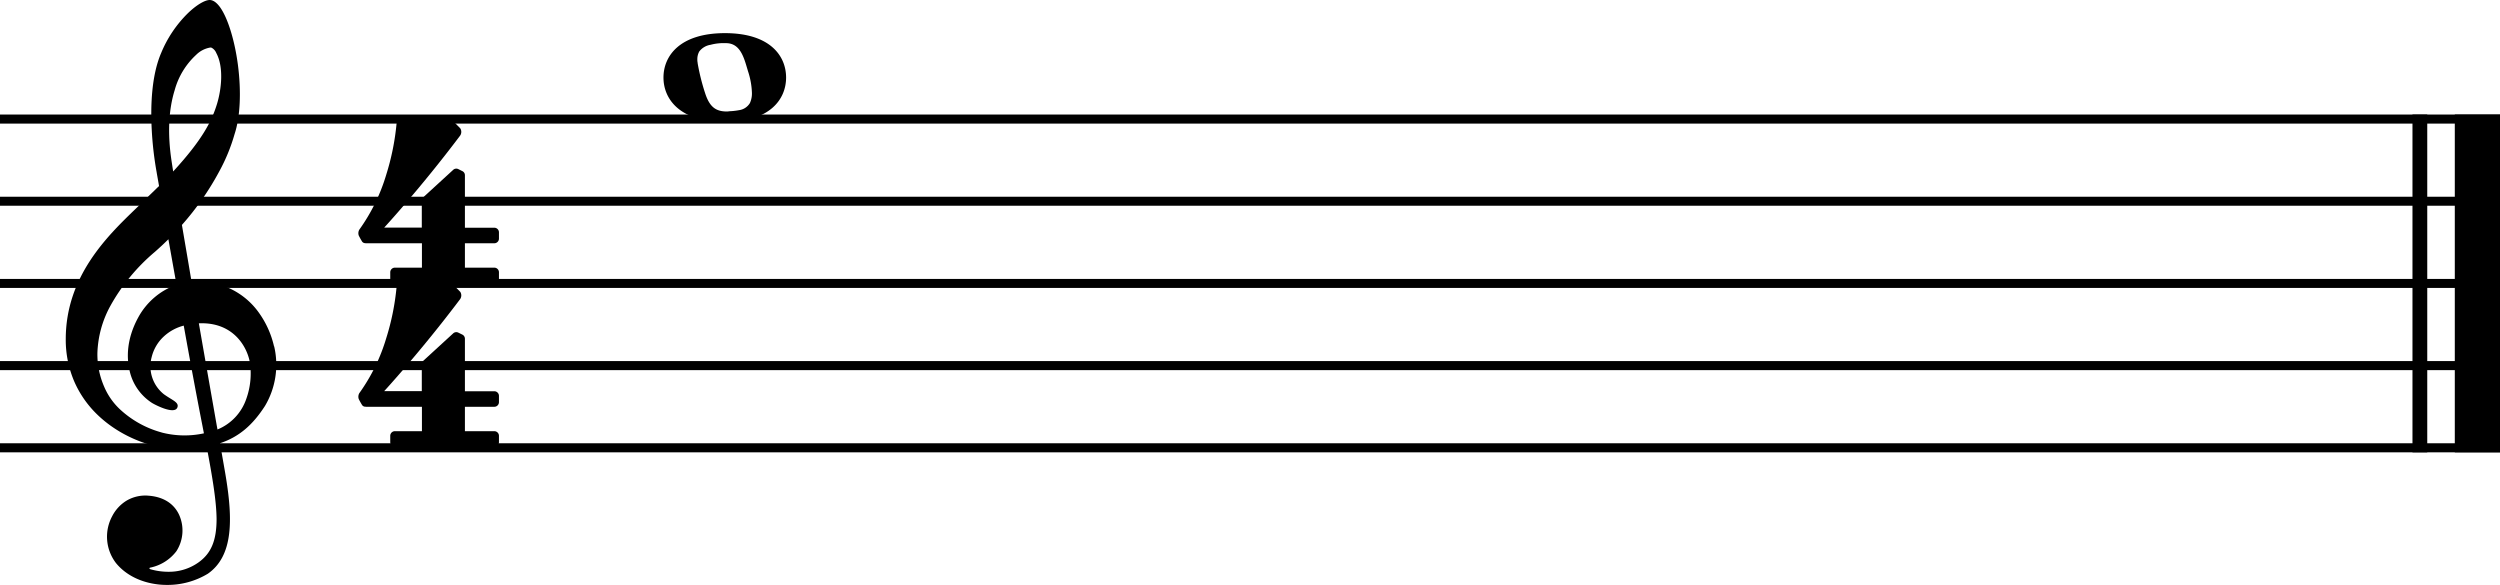 <svg xmlns="http://www.w3.org/2000/svg" viewBox="0 0 754.33 176.49"><defs><style>.cls-1,.cls-2,.cls-3{fill:none;stroke:#000;stroke-linejoin:bevel;}.cls-1{stroke-width:2.73px;}.cls-2{stroke-width:4.46px;}.cls-3{stroke-width:13.64px;}</style></defs><g id="Layer_2" data-name="Layer 2"><g id="Layer_1-2" data-name="Layer 1"><line class="cls-1" y1="35.92" x2="754.33" y2="35.92"/><line class="cls-1" y1="60.72" x2="754.33" y2="60.72"/><line class="cls-1" y1="85.52" x2="754.33" y2="85.52"/><line class="cls-1" y1="110.32" x2="754.33" y2="110.32"/><line class="cls-1" y1="135.12" x2="754.33" y2="135.12"/><line class="cls-2" x1="730.15" y1="34.56" x2="730.15" y2="136.48"/><line class="cls-3" x1="747.51" y1="34.56" x2="747.51" y2="136.48"/><path d="M218.74,10c-13.69,0-18.55,6.94-18.55,13.39s4.86,13.39,18.55,13.39,18.45-6.94,18.45-13.39S232.43,10,218.74,10m-8.23,9a4.83,4.83,0,0,1-.1-1.19,4.71,4.71,0,0,1,.59-2.29,5.31,5.31,0,0,1,3.38-2,15.41,15.41,0,0,1,4.56-.5h.1c4,0,5.26,3.67,6.35,7.44l.3,1A23.11,23.11,0,0,1,226.88,28a7,7,0,0,1-.6,3.08A4.52,4.52,0,0,1,223,33.24a20.52,20.52,0,0,1-2.38.3c-.5,0-.9.1-1.29.1-3.18,0-5.16-1.19-6.55-5.46a64.2,64.2,0,0,1-2.28-9.12"/><path d="M82.68,104.5a28.18,28.18,0,0,0-4.61-10.21,22.24,22.24,0,0,0-11.79-8.4,24.49,24.49,0,0,0-8.47-.82c-1-6-2-11.79-2.92-17.2A84.51,84.51,0,0,0,66.15,51.73a54.61,54.61,0,0,0,4.63-11.27c1.71-5.16,2.06-12.8,1-20.95-1-7.49-3.07-14.14-5.41-17.37C65.32.72,64.28,0,63.25,0,62,0,59.55,1.23,56.68,4a36.13,36.13,0,0,0-8.06,12c-3,7-3.19,16.42-2.84,23.08A102.8,102.8,0,0,0,47.27,52c0,.09.28,1.58.72,4.13l-.71.68c-1,1-2.21,2.12-3.58,3.49-.86.86-1.8,1.76-2.79,2.72-8.38,8.08-21.07,20.3-21.07,39.3a31.82,31.82,0,0,0,2.66,13A31.21,31.21,0,0,0,29.26,125c7.67,7.49,18.18,10.68,25.18,10.52a48.71,48.71,0,0,0,7.91-.76c1.81,9.53,2.94,16.5,3,21.8,0,6.46-1.59,10.39-5.46,13.14a15.29,15.29,0,0,1-8.28,2.81,19.87,19.87,0,0,1-6.23-.75h0s-.28-.08-.29-.28.33-.23.34-.23h0a13.23,13.23,0,0,0,7.79-4.93,11.54,11.54,0,0,0,.82-11c-1.1-2.37-3.59-5.3-9.16-5.75a11.13,11.13,0,0,0-6.71,1.5,11.79,11.79,0,0,0-4.32,4.68A13.05,13.05,0,0,0,35,169.9c2.93,3.59,7.52,5.88,12.9,6.46a24,24,0,0,0,2.53.13,23.53,23.53,0,0,0,12.3-3.39c3.64-2.55,5.74-6.49,6.41-12.08.56-4.6.17-10.46-1.22-18.47-.35-2.07-.89-5.08-1.54-8.81,5.7-1.9,9.83-5.44,13.57-11.25a24.33,24.33,0,0,0,2.77-18m-33.93,26A30.05,30.05,0,0,1,36,123.32a20.12,20.12,0,0,1-4.61-6.74,24.35,24.35,0,0,1-2-10.1A31.57,31.57,0,0,1,33.3,92.3,58.24,58.24,0,0,1,46.73,76q2.16-1.9,4.08-3.81c.75,4.22,1.58,8.88,2.45,13.72a21.2,21.2,0,0,0-11.62,10c-3.51,6.51-3.37,12-2.64,15.44a15.55,15.55,0,0,0,6.87,10.23c.92.56,5,2.67,6.84,2.09a1.18,1.18,0,0,0,.78-.66c.5-1.16-.51-1.8-2.05-2.75-.6-.37-1.26-.78-2-1.31a10.74,10.74,0,0,1-3.67-11.23,12.49,12.49,0,0,1,3.67-6.21,14.06,14.06,0,0,1,6-3.26c2,11.15,4.07,22.21,5.7,30.5.13.69.26,1.35.39,2a27.51,27.51,0,0,1-12.83-.27M60,97.56c10.26-.46,14.5,6.92,15.38,11.71a22.61,22.61,0,0,1-1.07,11.09,15.3,15.3,0,0,1-8.69,9.23c-.07-.41-.15-.84-.23-1.26-1.52-8.7-3.45-19.61-5.39-30.77M52.71,27.19a22.59,22.59,0,0,1,6.46-10.63,7.9,7.9,0,0,1,4.29-2.22,1.25,1.25,0,0,1,.36.05A3.14,3.14,0,0,1,65.26,16c2.3,4.26,1.56,10.91.23,15.32C63.87,36.63,61,42.21,52.25,51.74l-.48-3.11c-1.24-8.23-.92-15.44.94-21.44"/><path d="M110.31,73.4h17v7.36h-8.16a1.4,1.4,0,0,0-1.4,1.4v1.9a1.4,1.4,0,0,0,1.4,1.39h30a1.4,1.4,0,0,0,1.4-1.39v-1.9a1.4,1.4,0,0,0-1.4-1.4h-8.87V73.4h8.87a1.4,1.4,0,0,0,1.4-1.4V70.11a1.4,1.4,0,0,0-1.4-1.4h-8.87V52.88a1.37,1.37,0,0,0-.78-1.25l-1.2-.6a1.38,1.38,0,0,0-1.57.23l-9,8.25a1.41,1.41,0,0,0-.46,1v8.17H115.92s11-11.93,22.78-27.58a2,2,0,0,0,.18-2.37l-2.15-2.19a1.44,1.44,0,0,0-1-.41c-.6,0-14,0-14.76,0a1.36,1.36,0,0,0-1.32,1.21,74.22,74.22,0,0,1-3.11,15.37,55.72,55.72,0,0,1-8.13,16.59,2.19,2.19,0,0,0-.18,1.72c.34.74,1,1.83,1,1.83a1.18,1.18,0,0,0,1.1.52"/><path d="M110.31,122.74h17v7.36h-8.16a1.4,1.4,0,0,0-1.4,1.4v1.89a1.4,1.4,0,0,0,1.4,1.4h30a1.4,1.4,0,0,0,1.4-1.4V131.5a1.4,1.4,0,0,0-1.4-1.4h-8.87v-7.36h8.87a1.4,1.4,0,0,0,1.4-1.4v-1.9a1.4,1.4,0,0,0-1.4-1.39h-8.87V102.21a1.4,1.4,0,0,0-.78-1.25l-1.2-.59a1.38,1.38,0,0,0-1.57.23l-9,8.25a1.39,1.39,0,0,0-.46,1v8.17H115.92s11-11.94,22.78-27.58a2,2,0,0,0,.18-2.37l-2.15-2.19a1.44,1.44,0,0,0-1-.41c-.6,0-14,0-14.76,0a1.35,1.35,0,0,0-1.32,1.21,74.07,74.07,0,0,1-3.11,15.36,55.67,55.67,0,0,1-8.13,16.6,2.18,2.18,0,0,0-.18,1.72c.34.74,1,1.82,1,1.82a1.17,1.17,0,0,0,1.1.53"/></g></g></svg>